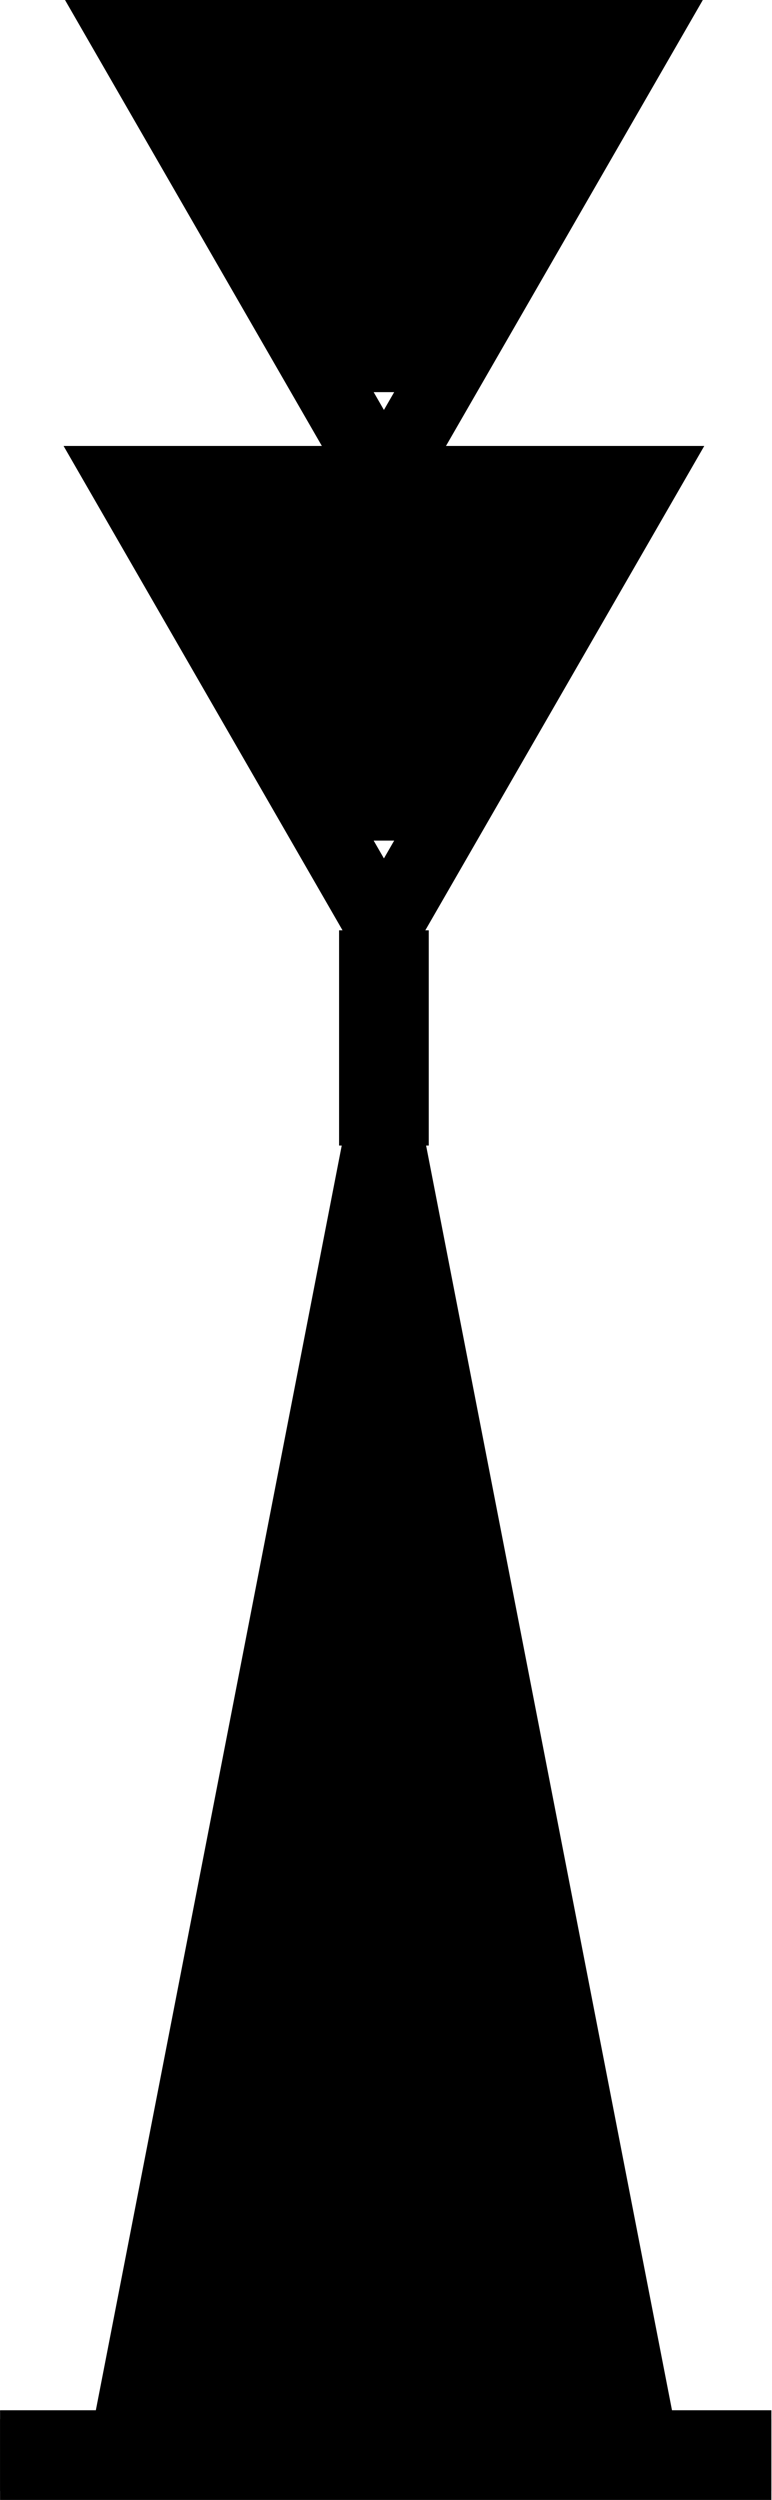 <?xml version="1.0" encoding="UTF-8" standalone="no"?>
<!-- Created with Inkscape (http://www.inkscape.org/) -->

<svg
   xmlns:dc="http://purl.org/dc/elements/1.1/"
   xmlns:cc="http://creativecommons.org/ns#"
   xmlns:rdf="http://www.w3.org/1999/02/22-rdf-syntax-ns#"
   xmlns:svg="http://www.w3.org/2000/svg"
   xmlns="http://www.w3.org/2000/svg"
   xmlns:sodipodi="http://sodipodi.sourceforge.net/DTD/sodipodi-0.dtd"
   xmlns:inkscape="http://www.inkscape.org/namespaces/inkscape"
   version="1.1"
   width="269"
   height="871"
   id="svg2"
   xml:space="preserve"
   inkscape:version="0.48.4 r9939"
   sodipodi:docname="SJPete.svg"><sodipodi:namedview
     pagecolor="#ffffff"
     bordercolor="#666666"
     borderopacity="1"
     objecttolerance="10"
     gridtolerance="10"
     guidetolerance="10"
     inkscape:pageopacity="0"
     inkscape:pageshadow="2"
     inkscape:window-width="1920"
     inkscape:window-height="1012"
     id="namedview9"
     showgrid="false"
     inkscape:zoom="1.3485026"
     inkscape:cx="167.75306"
     inkscape:cy="783.54162"
     inkscape:window-x="-8"
     inkscape:window-y="-8"
     inkscape:window-maximized="1"
     inkscape:current-layer="svg2" /><defs
     id="defs6" /><g
     transform="matrix(1.25,0,0,-1.25,45.025,945.375)"
     id="g10"><g
       transform="scale(0.1,0.1)"
       id="g12"><path
         d="m -360,720 2150,0 M 1410,720 710,4320 10,720 m 150,50 600,3200 M 810,3570 310,720 m 150,0 400,2400 M 910,2720 610,720 m 150,0 200,1700 M 1110,2020 910,820 m 150,0 100,700 m 100,-350 -50,-350 m -500,3550 0,600"
         inkscape:connector-curvature="0"
         id="path14"
         style="fill:none;stroke:#000000;stroke-width:250;stroke-linecap:butt;stroke-linejoin:miter;stroke-miterlimit:10;stroke-opacity:1;stroke-dasharray:none" /><path
         d="m -360,720 2150,0 M 1410,720 710,4320 10,720 m 150,50 600,3200 M 810,3570 310,720 m 150,0 400,2400 M 910,2720 610,720 m 150,0 200,1700 M 1110,2020 910,820 m 150,0 100,700 m 100,-350 -50,-350 m -500,3550 0,600 -720,1250 720,0 -720,1250 1440,0 -720,-1250 720,0 -720,-1250 m -600,2350 1200,0 m -100,-150 -1000,0 m 100,-200 800,0 m -100,-200 -600,0 m 150,-200 300,0 m -750,-500 1200,0 m -100,-150 -1000,0 m 100,-200 800,0 m -100,-200 -600,0 m 150,-200 300,0"
         inkscape:connector-curvature="0"
         id="path16"
         style="fill:none;stroke:#000000;stroke-width:200;stroke-linecap:butt;stroke-linejoin:miter;stroke-miterlimit:10;stroke-opacity:1;stroke-dasharray:none" /></g></g></svg>